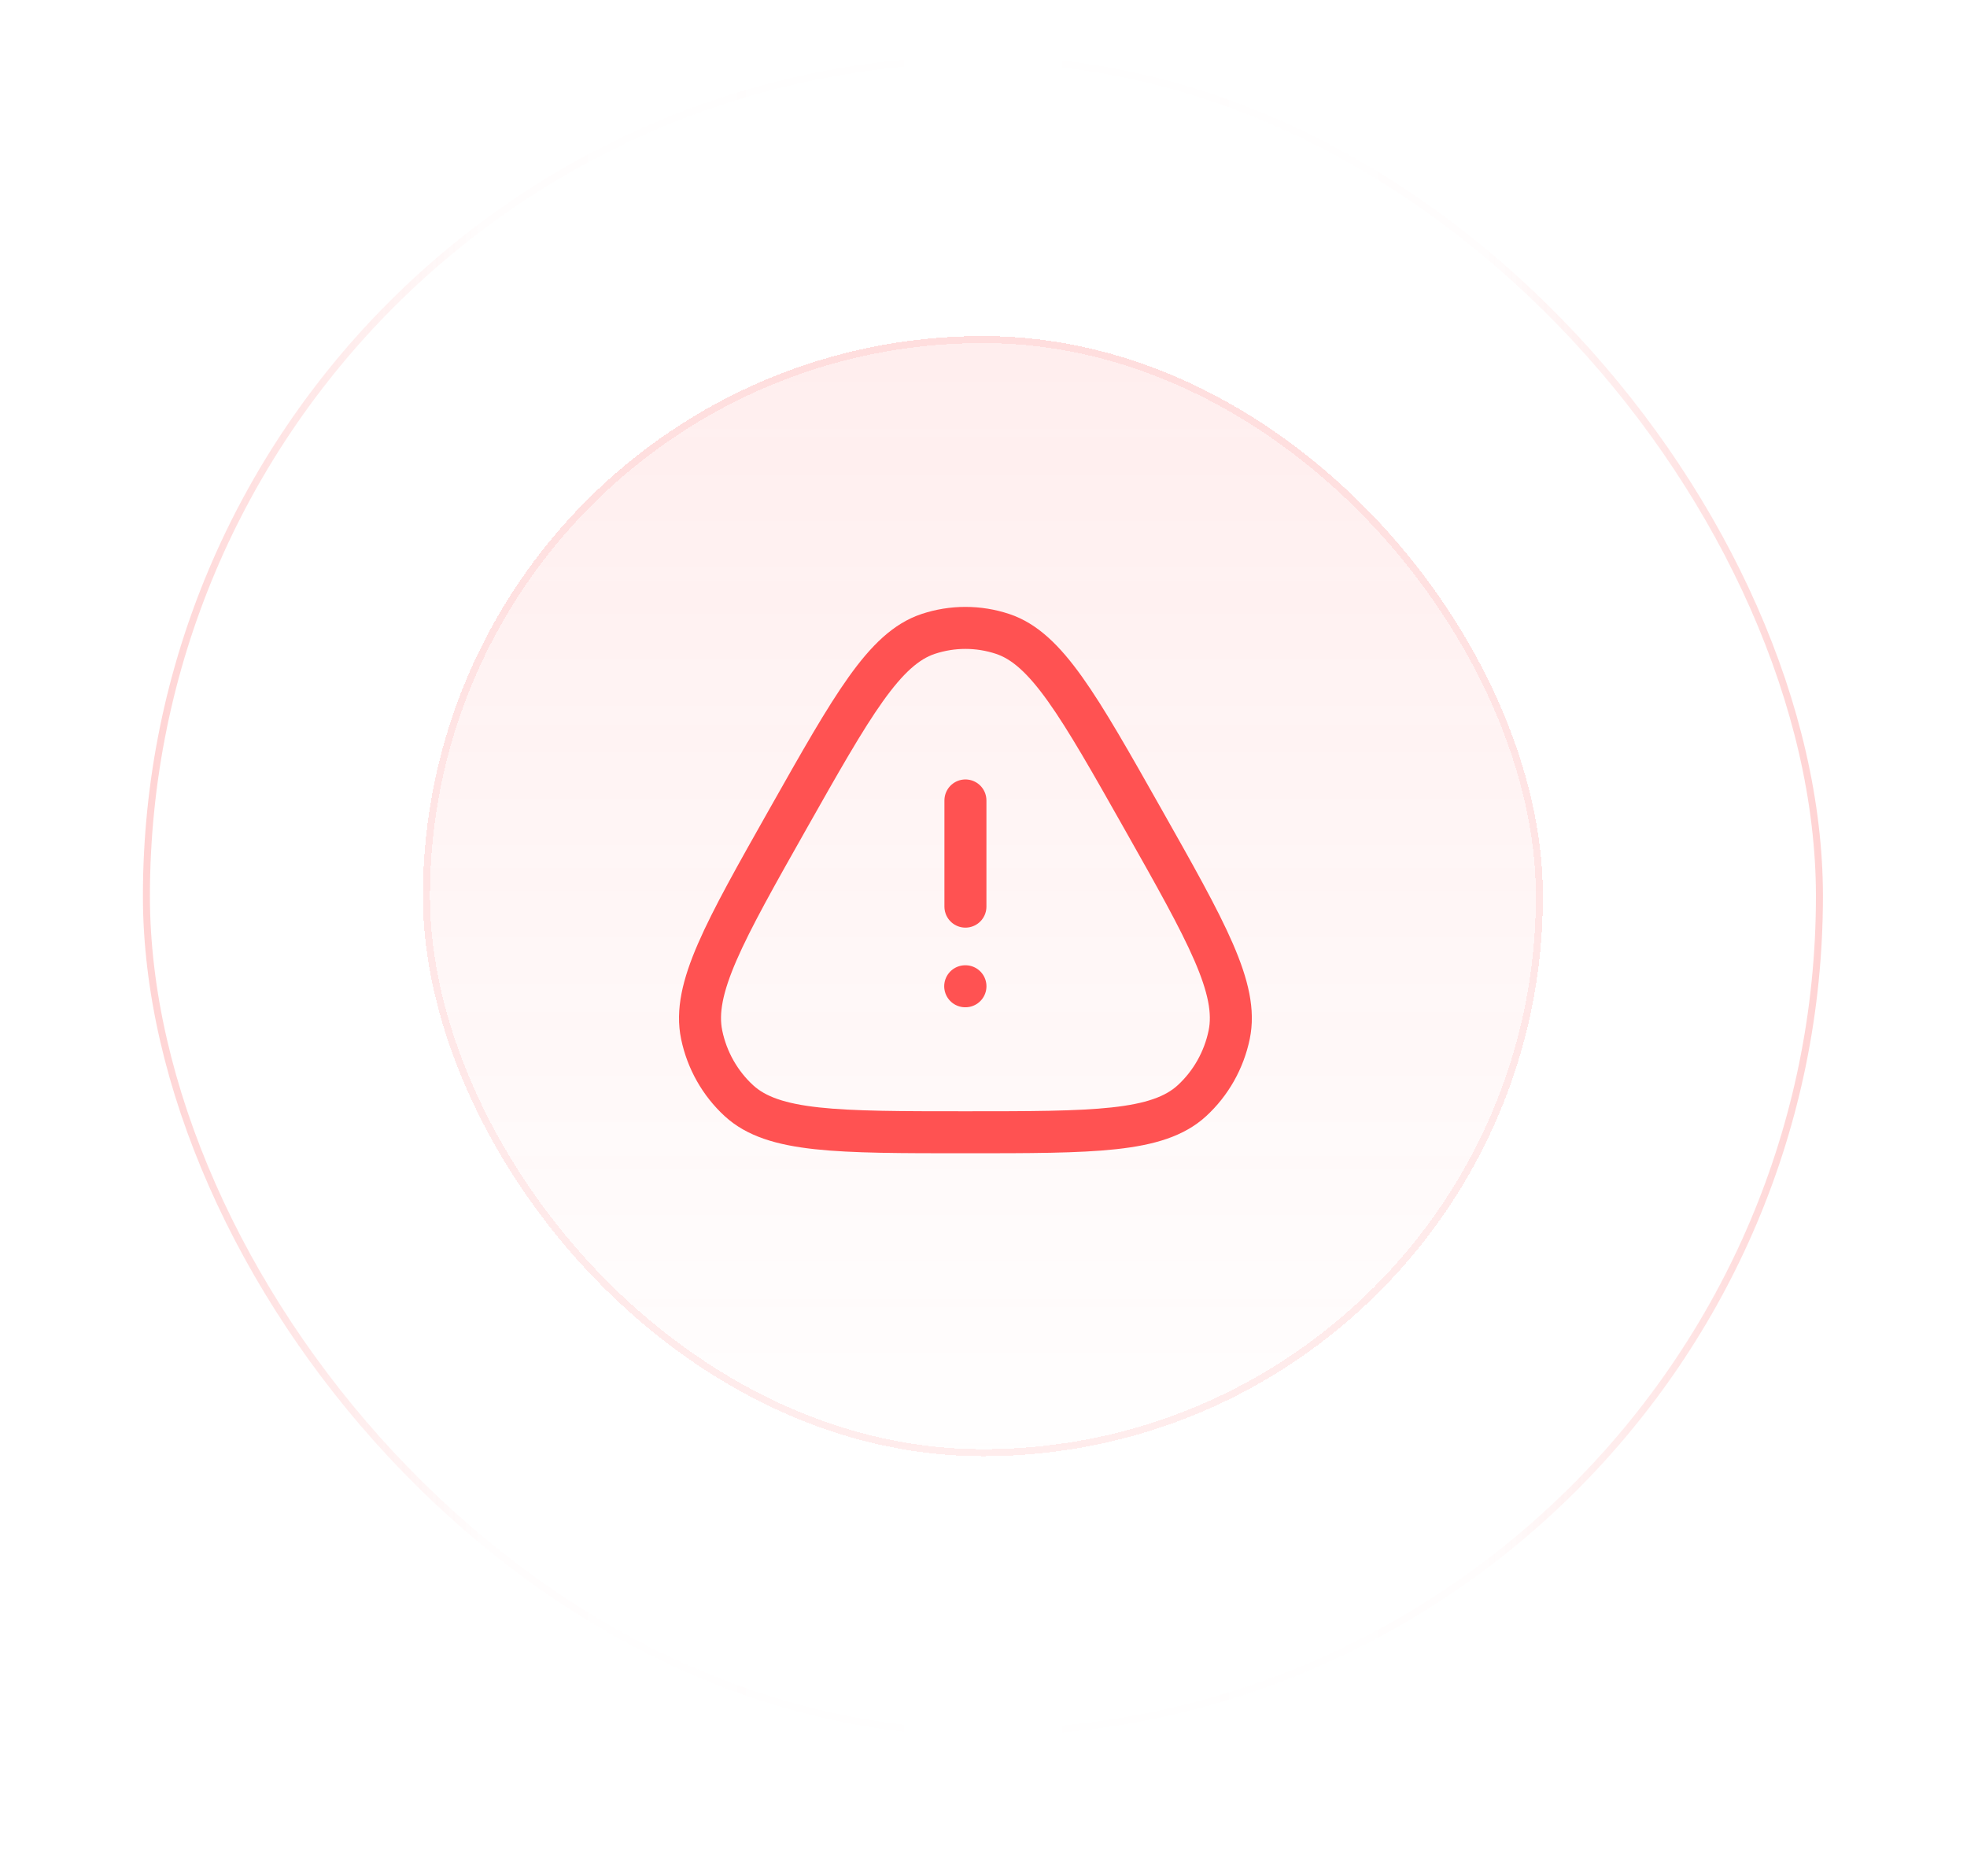 <svg width="281" height="268" viewBox="0 0 281 268" fill="none" xmlns="http://www.w3.org/2000/svg">
<rect x="20.918" y="8.5" width="239" height="239" rx="119.5" stroke="url(#paint0_linear_1541_2682)" stroke-opacity="0.25"/>
<g filter="url(#filter0_di_1541_2682)">
<rect x="60.418" y="48" width="160" height="160" rx="80" fill="url(#paint1_linear_1541_2682)" fill-opacity="0.1" shape-rendering="crispEdges"/>
<rect x="60.918" y="48.5" width="159" height="159" rx="79.5" stroke="#ff5252" stroke-opacity="0.1" shape-rendering="crispEdges"/>
<path d="M112.596 116.923C121.748 100.729 126.324 92.632 132.603 90.547C136.058 89.401 139.779 89.401 143.233 90.547C149.512 92.632 154.088 100.729 163.24 116.923C172.392 133.117 176.968 141.214 175.595 147.811C174.84 151.441 172.979 154.733 170.28 157.216C165.374 161.729 156.222 161.729 137.918 161.729C119.614 161.729 110.463 161.729 105.556 157.216C102.857 154.733 100.996 151.441 100.241 147.811C98.868 141.214 103.444 133.117 112.596 116.923Z" stroke="#ff5252" stroke-width="6"/>
<path d="M137.887 140.875H137.922" stroke="#ff5252" stroke-width="6" stroke-linecap="round" stroke-linejoin="round"/>
<path d="M137.918 129.5L137.918 114.333" stroke="#ff5252" stroke-width="6" stroke-linecap="round" stroke-linejoin="round"/>
</g>
<defs>
<filter id="filter0_di_1541_2682" x="0.418" y="-12" width="280" height="280" filterUnits="userSpaceOnUse" color-interpolation-filters="sRGB">
<feFlood flood-opacity="0" result="BackgroundImageFix"/>
<feColorMatrix in="SourceAlpha" type="matrix" values="0 0 0 0 0 0 0 0 0 0 0 0 0 0 0 0 0 0 127 0" result="hardAlpha"/>
<feOffset/>
<feGaussianBlur stdDeviation="30"/>
<feComposite in2="hardAlpha" operator="out"/>
<feColorMatrix type="matrix" values="0 0 0 0 1 0 0 0 0 1 0 0 0 0 1 0 0 0 0.1 0"/>
<feBlend mode="normal" in2="BackgroundImageFix" result="effect1_dropShadow_1541_2682"/>
<feBlend mode="normal" in="SourceGraphic" in2="effect1_dropShadow_1541_2682" result="shape"/>
<feColorMatrix in="SourceAlpha" type="matrix" values="0 0 0 0 0 0 0 0 0 0 0 0 0 0 0 0 0 0 127 0" result="hardAlpha"/>
<feOffset/>
<feGaussianBlur stdDeviation="10.667"/>
<feComposite in2="hardAlpha" operator="arithmetic" k2="-1" k3="1"/>
<feColorMatrix type="matrix" values="0 0 0 0 1 0 0 0 0 1 0 0 0 0 1 0 0 0 0.2 0"/>
<feBlend mode="normal" in2="shape" result="effect2_innerShadow_1541_2682"/>
</filter>
<linearGradient id="paint0_linear_1541_2682" x1="20.418" y1="128" x2="260.418" y2="128" gradientUnits="userSpaceOnUse">
<stop stop-color="#ff5252"/>
<stop offset="0.2" stop-color="#ff5252" stop-opacity="0.05"/>
<stop offset="0.5" stop-color="#ff5252" stop-opacity="0"/>
<stop offset="0.8" stop-color="#ff5252" stop-opacity="0.05"/>
<stop offset="1" stop-color="#ff5252"/>
</linearGradient>
<linearGradient id="paint1_linear_1541_2682" x1="140.418" y1="48" x2="140.418" y2="208" gradientUnits="userSpaceOnUse">
<stop stop-color="#ff5252"/>
<stop offset="1" stop-color="#ff5252" stop-opacity="0.05"/>
</linearGradient>
</defs>
</svg>
